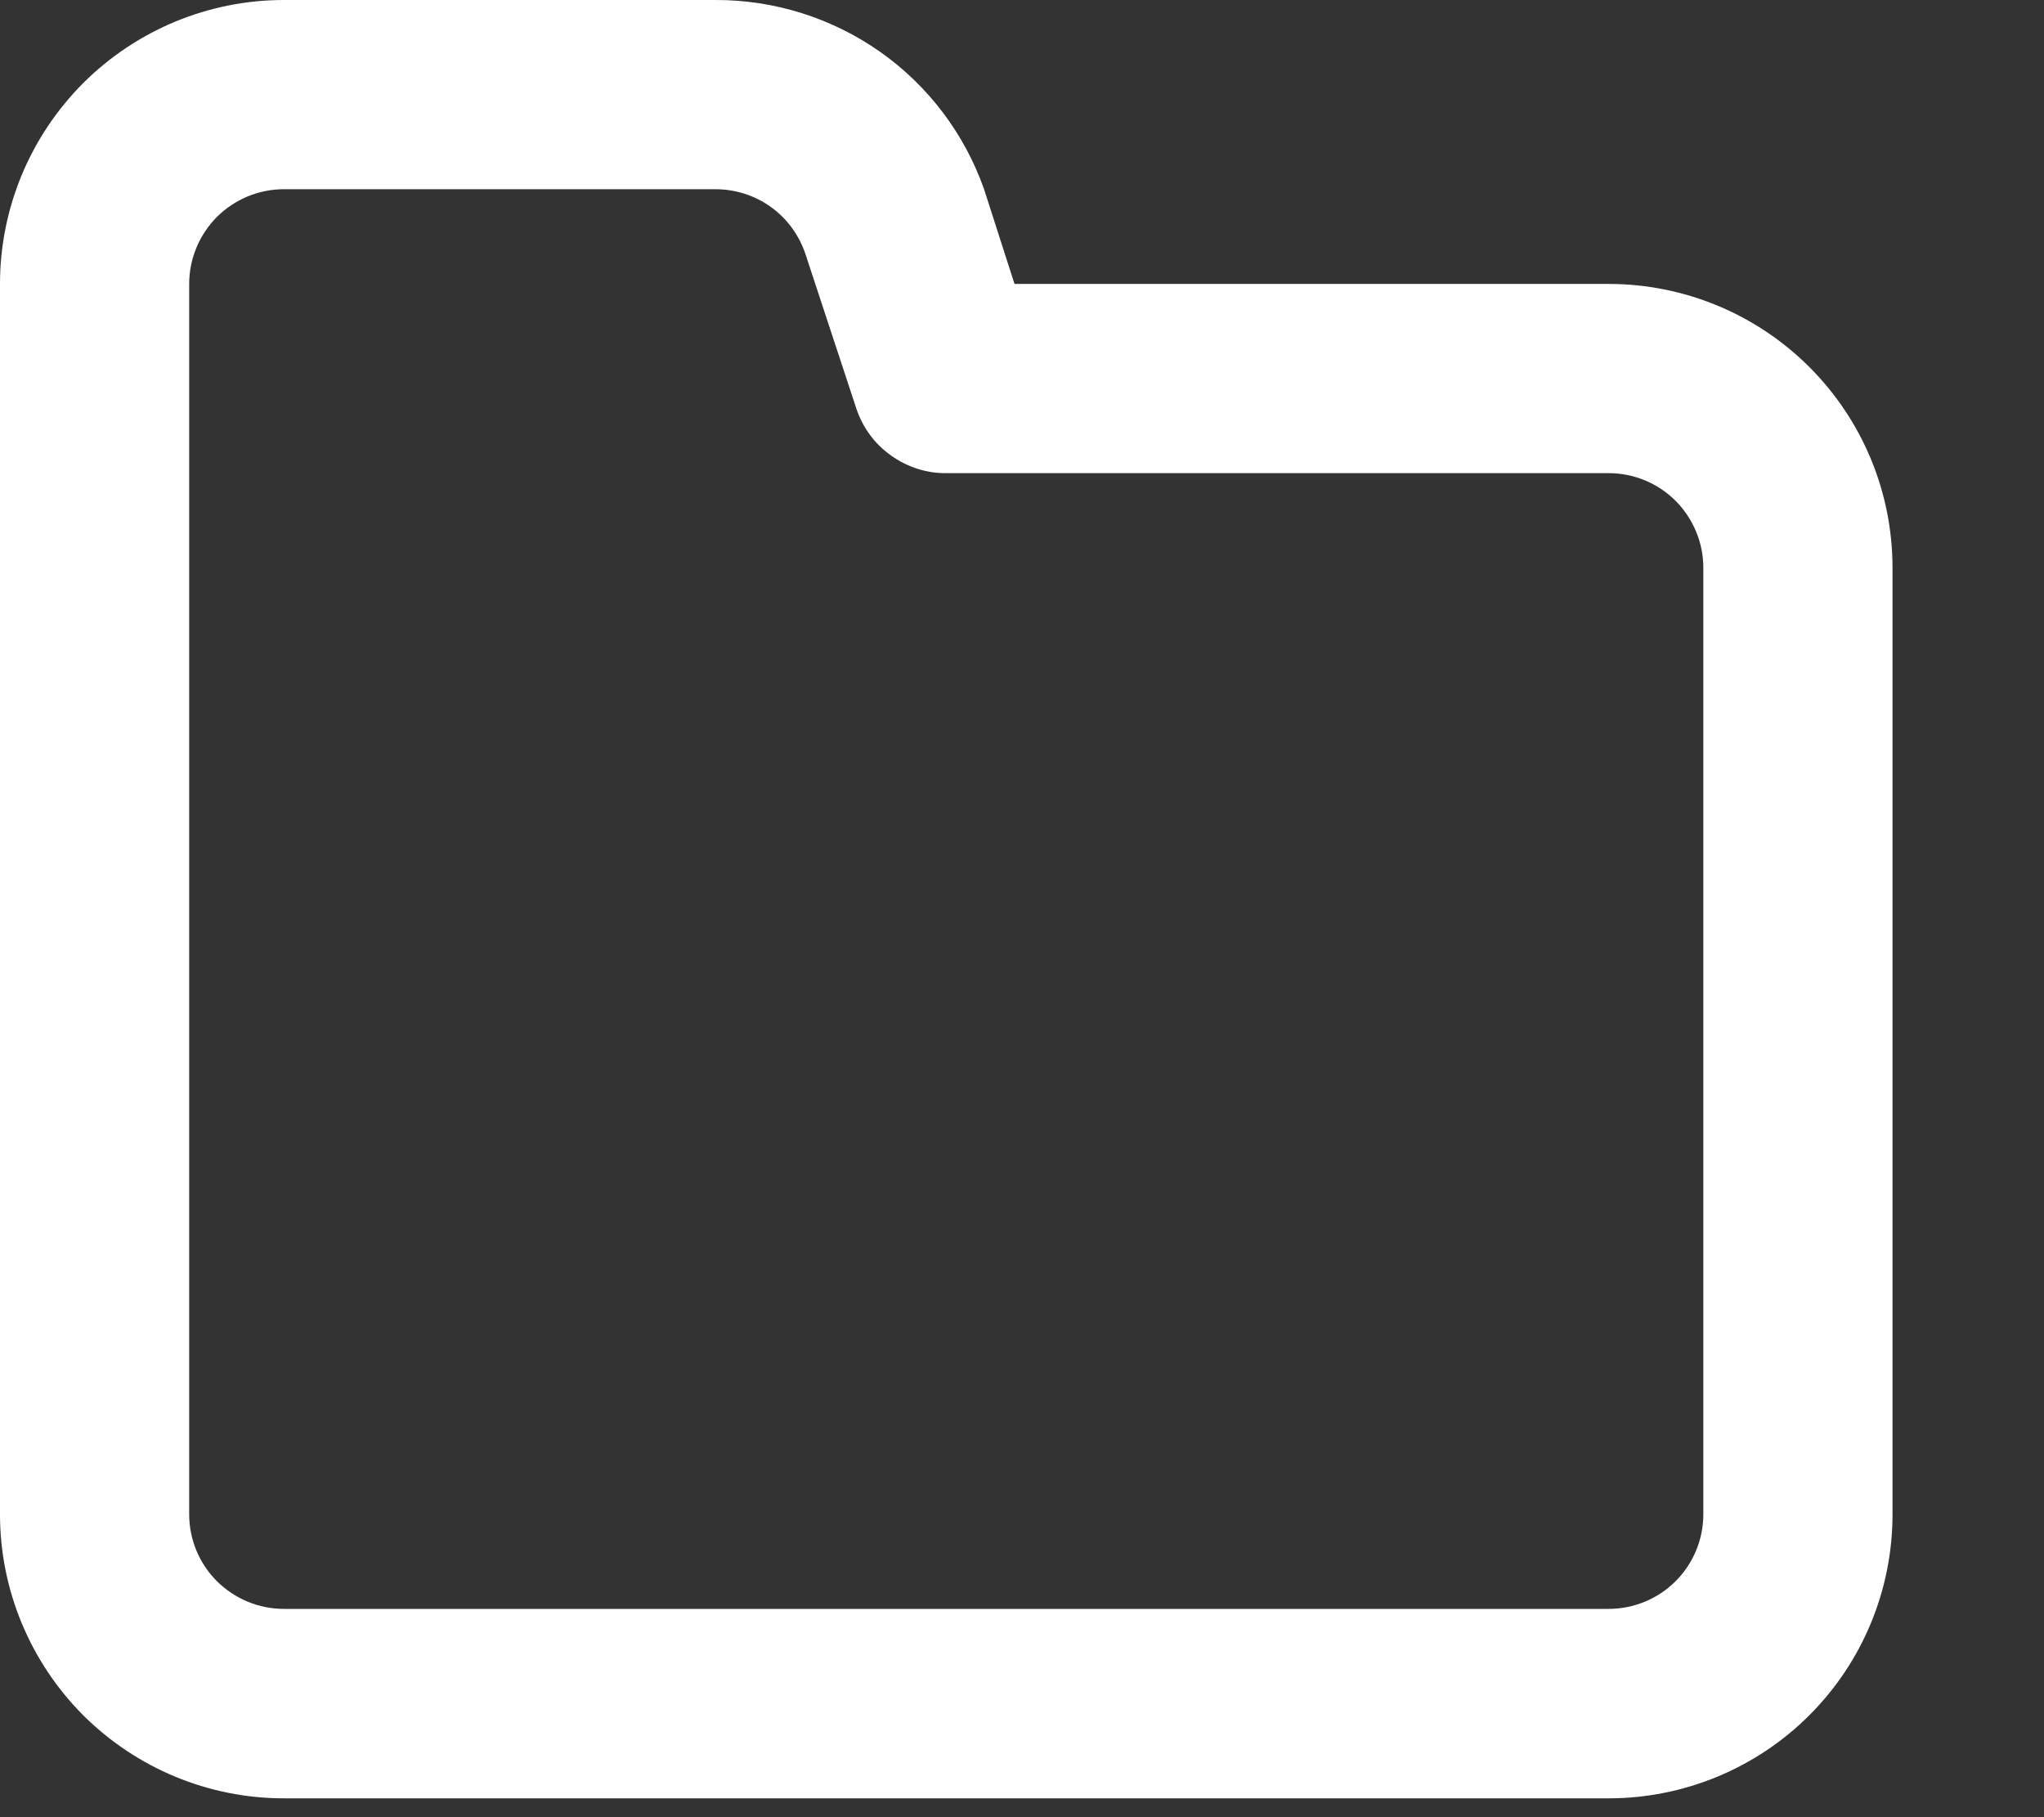<svg width="9" height="8" viewBox="0 0 9 8" fill="none" xmlns="http://www.w3.org/2000/svg">
<rect x="0" y="0" width="9" height="8" fill="#333333" stroke="none"/>
<path d="M7.083 1.25H4.467L4.333 0.833C4.247 0.589 4.087 0.377 3.875 0.228C3.663 0.079 3.409 -0.001 3.15 9.29316e-06H1.25C0.918 9.29316e-06 0.601 0.132 0.366 0.366C0.132 0.601 0 0.918 0 1.25V6.667C0 6.998 0.132 7.316 0.366 7.551C0.601 7.785 0.918 7.917 1.25 7.917H7.083C7.415 7.917 7.733 7.785 7.967 7.551C8.202 7.316 8.333 6.998 8.333 6.667V2.5C8.333 2.168 8.202 1.851 7.967 1.616C7.733 1.382 7.415 1.25 7.083 1.25ZM7.5 6.667C7.5 6.777 7.456 6.883 7.378 6.961C7.3 7.039 7.194 7.083 7.083 7.083H1.25C1.139 7.083 1.034 7.039 0.955 6.961C0.877 6.883 0.833 6.777 0.833 6.667V1.25C0.833 1.139 0.877 1.034 0.955 0.955C1.034 0.877 1.139 0.833 1.25 0.833H3.15C3.237 0.833 3.323 0.86 3.394 0.911C3.465 0.962 3.518 1.034 3.546 1.117L3.771 1.8C3.799 1.883 3.852 1.955 3.923 2.005C3.994 2.056 4.079 2.084 4.167 2.083H7.083C7.194 2.083 7.3 2.127 7.378 2.205C7.456 2.284 7.5 2.389 7.5 2.5V6.667Z" fill="white"/>
</svg>
